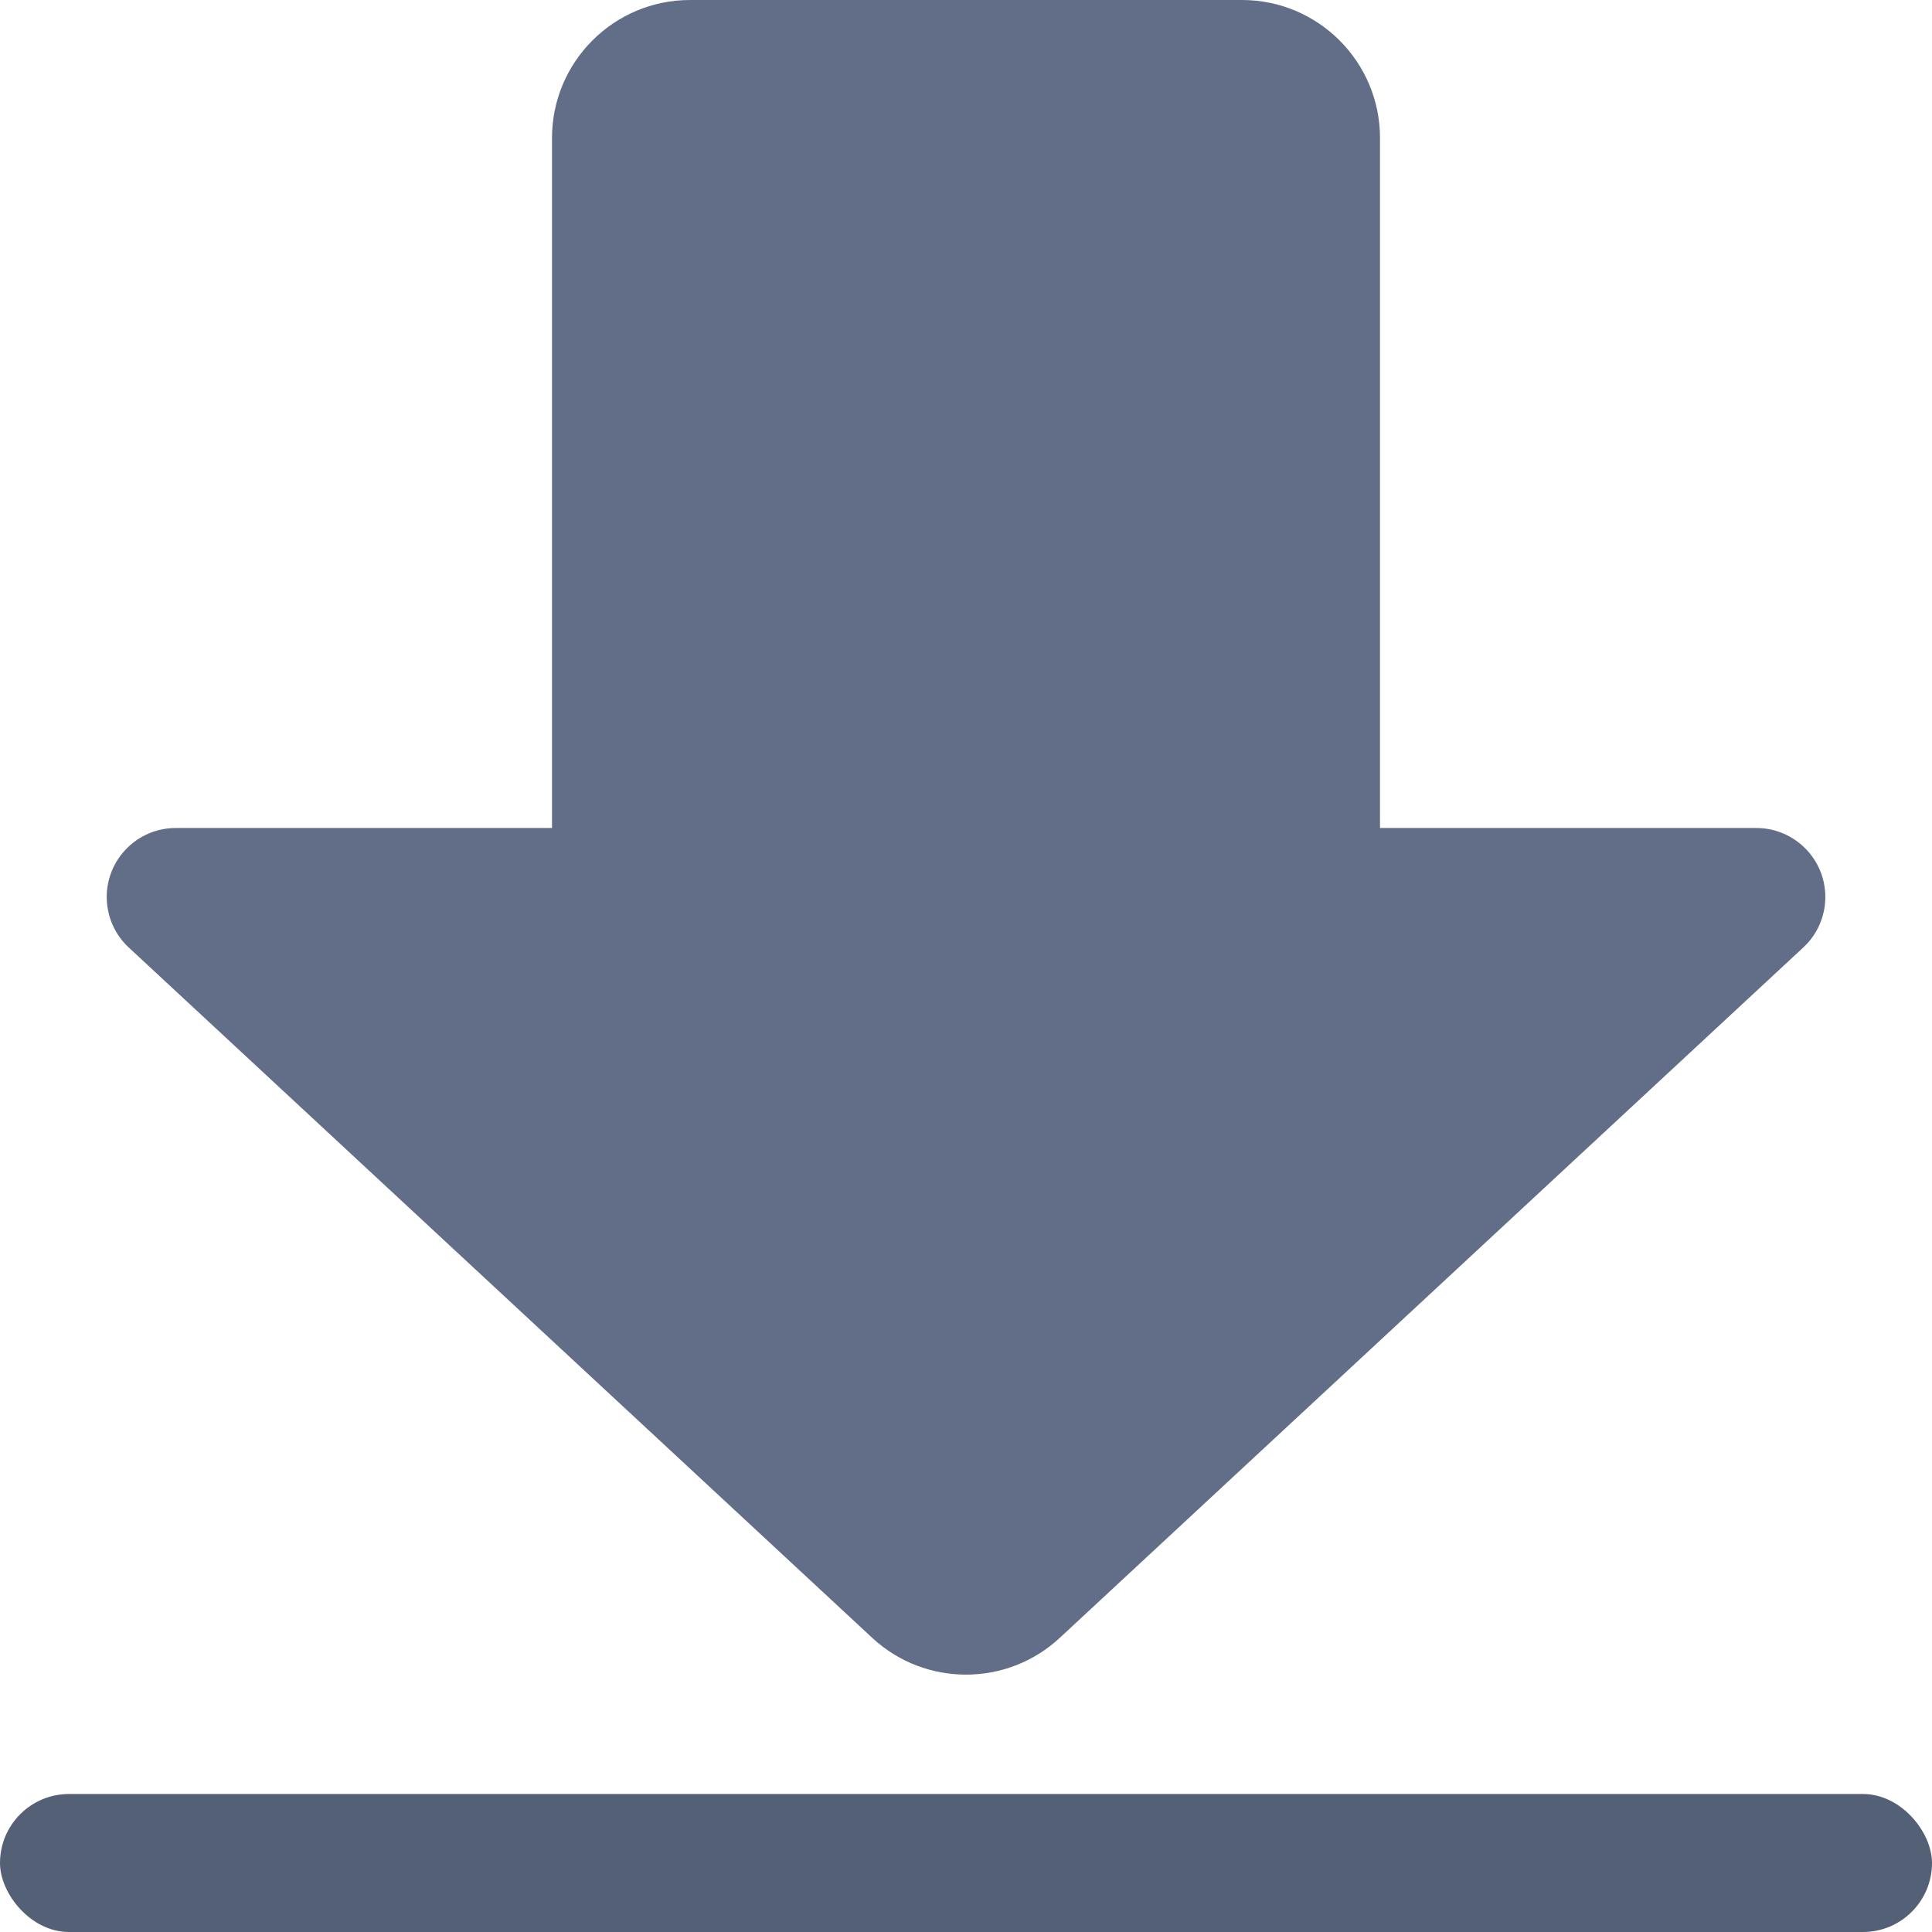 <?xml version="1.0" encoding="UTF-8"?>
<svg width="14px" height="14px" viewBox="0 0 14 14" version="1.1" xmlns="http://www.w3.org/2000/svg" xmlns:xlink="http://www.w3.org/1999/xlink">
    <title>list_download__normal</title>
    <g id="list_download__normal" stroke="none" stroke-width="1" fill="none" fill-rule="evenodd">
        <rect id="矩形" fill="#536076" x="0" y="13" width="14" height="1" rx="0.5"></rect>
        <path d="M5,0 L9,0 C9.552,-1.01453063e-16 10,0.448 10,1 L10,6 L10,6 L12.727,6 C13.003,6 13.227,6.224 13.227,6.5 C13.227,6.639 13.169,6.772 13.067,6.866 L7.68,11.868 C7.297,12.224 6.703,12.224 6.32,11.868 L0.933,6.866 C0.731,6.678 0.719,6.362 0.907,6.16 C1.001,6.058 1.134,6 1.273,6 L4,6 L4,6 L4,1 C4,0.448 4.448,1.01453063e-16 5,0 Z" id="路径-5" fill="#626E88" fill-rule="nonzero"></path>
    </g>
</svg>